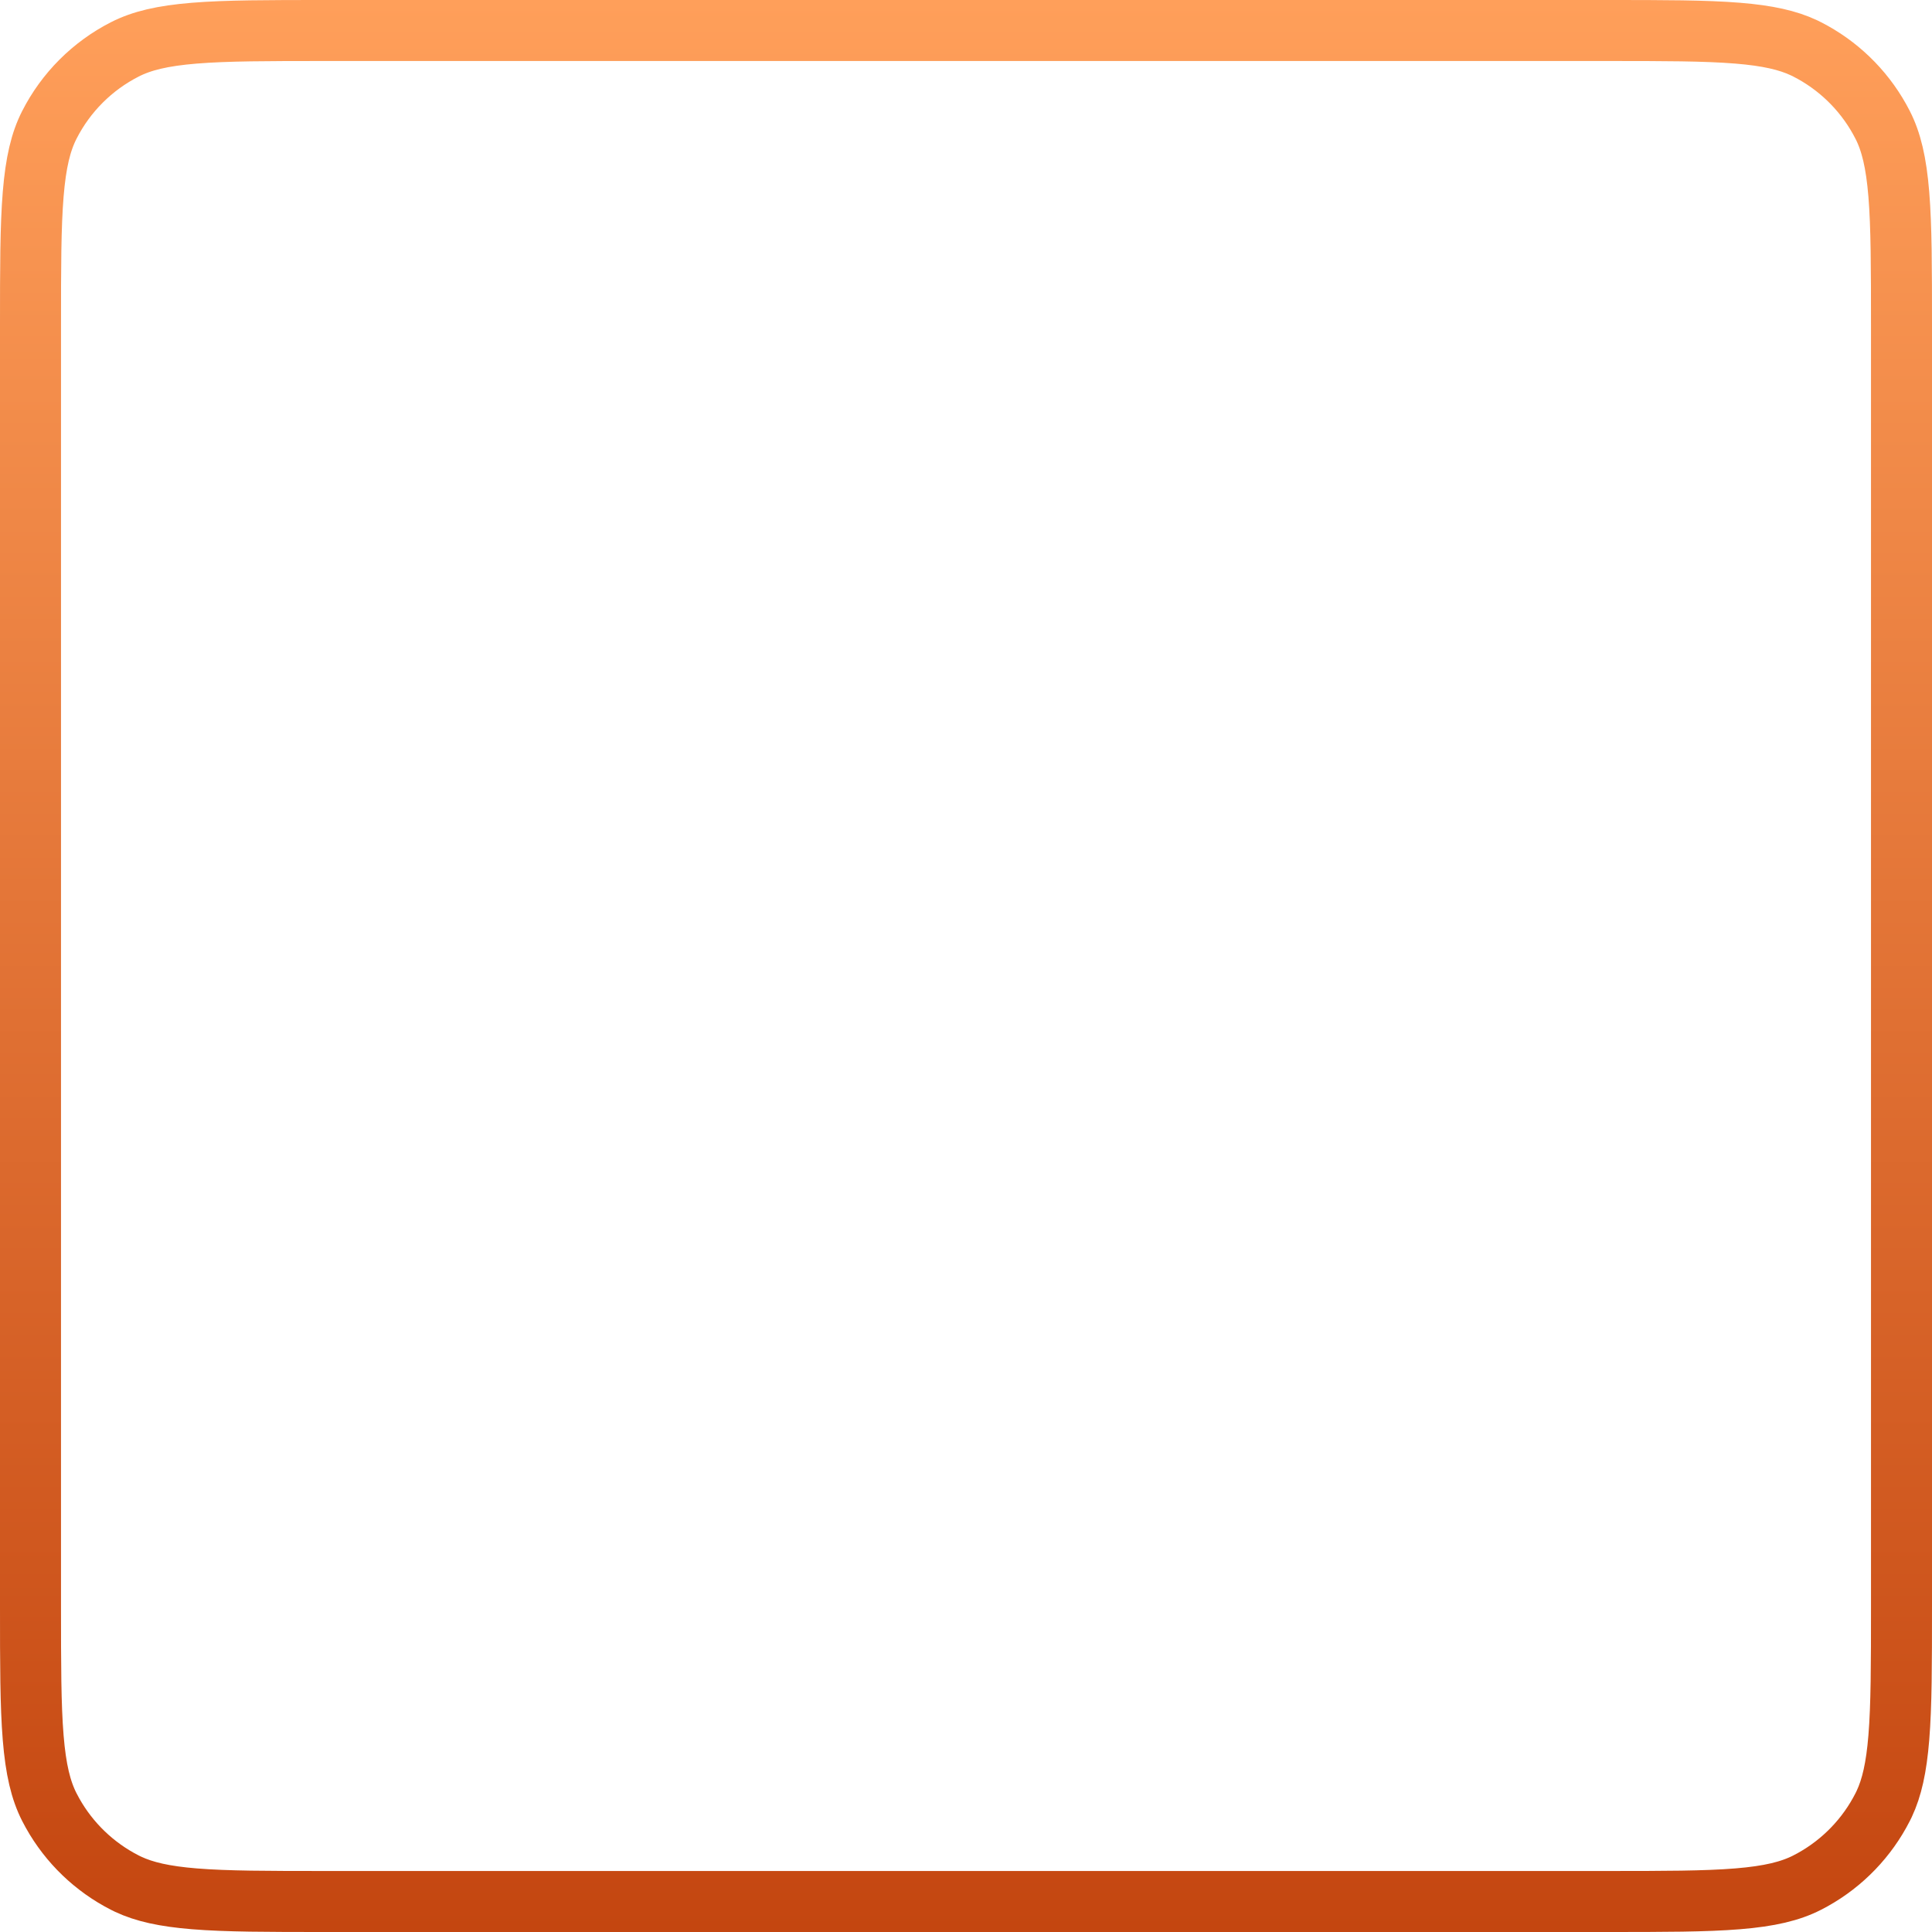 <svg width="190" height="190" viewBox="0 0 190 190" fill="none" xmlns="http://www.w3.org/2000/svg">
<path d="M32 3H158C163.65 3 167.707 3.003 170.892 3.263C173.844 3.504 175.814 3.953 177.404 4.699L177.718 4.853C180.717 6.38 183.19 8.762 184.83 11.69L185.147 12.282C185.986 13.928 186.48 15.959 186.737 19.108C186.997 22.293 187 26.35 187 32V158C187 163.65 186.997 167.707 186.737 170.892C186.496 173.844 186.047 175.814 185.301 177.404L185.147 177.718C183.619 180.717 181.238 183.19 178.311 184.83L177.718 185.147C176.072 185.986 174.041 186.48 170.892 186.737C167.707 186.997 163.65 187 158 187H32C26.35 187 22.293 186.997 19.108 186.737C16.156 186.496 14.186 186.047 12.596 185.301L12.282 185.147C9.283 183.619 6.81 181.238 5.17 178.311L4.853 177.718C4.014 176.072 3.52 174.041 3.263 170.892C3.003 167.707 3 163.65 3 158V32C3 26.35 3.003 22.293 3.263 19.108C3.52 15.959 4.014 13.928 4.853 12.282C6.482 9.083 9.083 6.482 12.282 4.853C13.928 4.014 15.959 3.52 19.108 3.263C22.293 3.003 26.35 3 32 3Z" stroke="url(#paint0_linear_437_3292)" stroke-width="6"/>
<defs>
<linearGradient id="paint0_linear_437_3292" x1="95" y1="0" x2="95" y2="190" gradientUnits="userSpaceOnUse">
<stop stop-color="#FF9F5A"/>
<stop offset="1" stop-color="#C44610"/>
</linearGradient>
</defs>
</svg>
